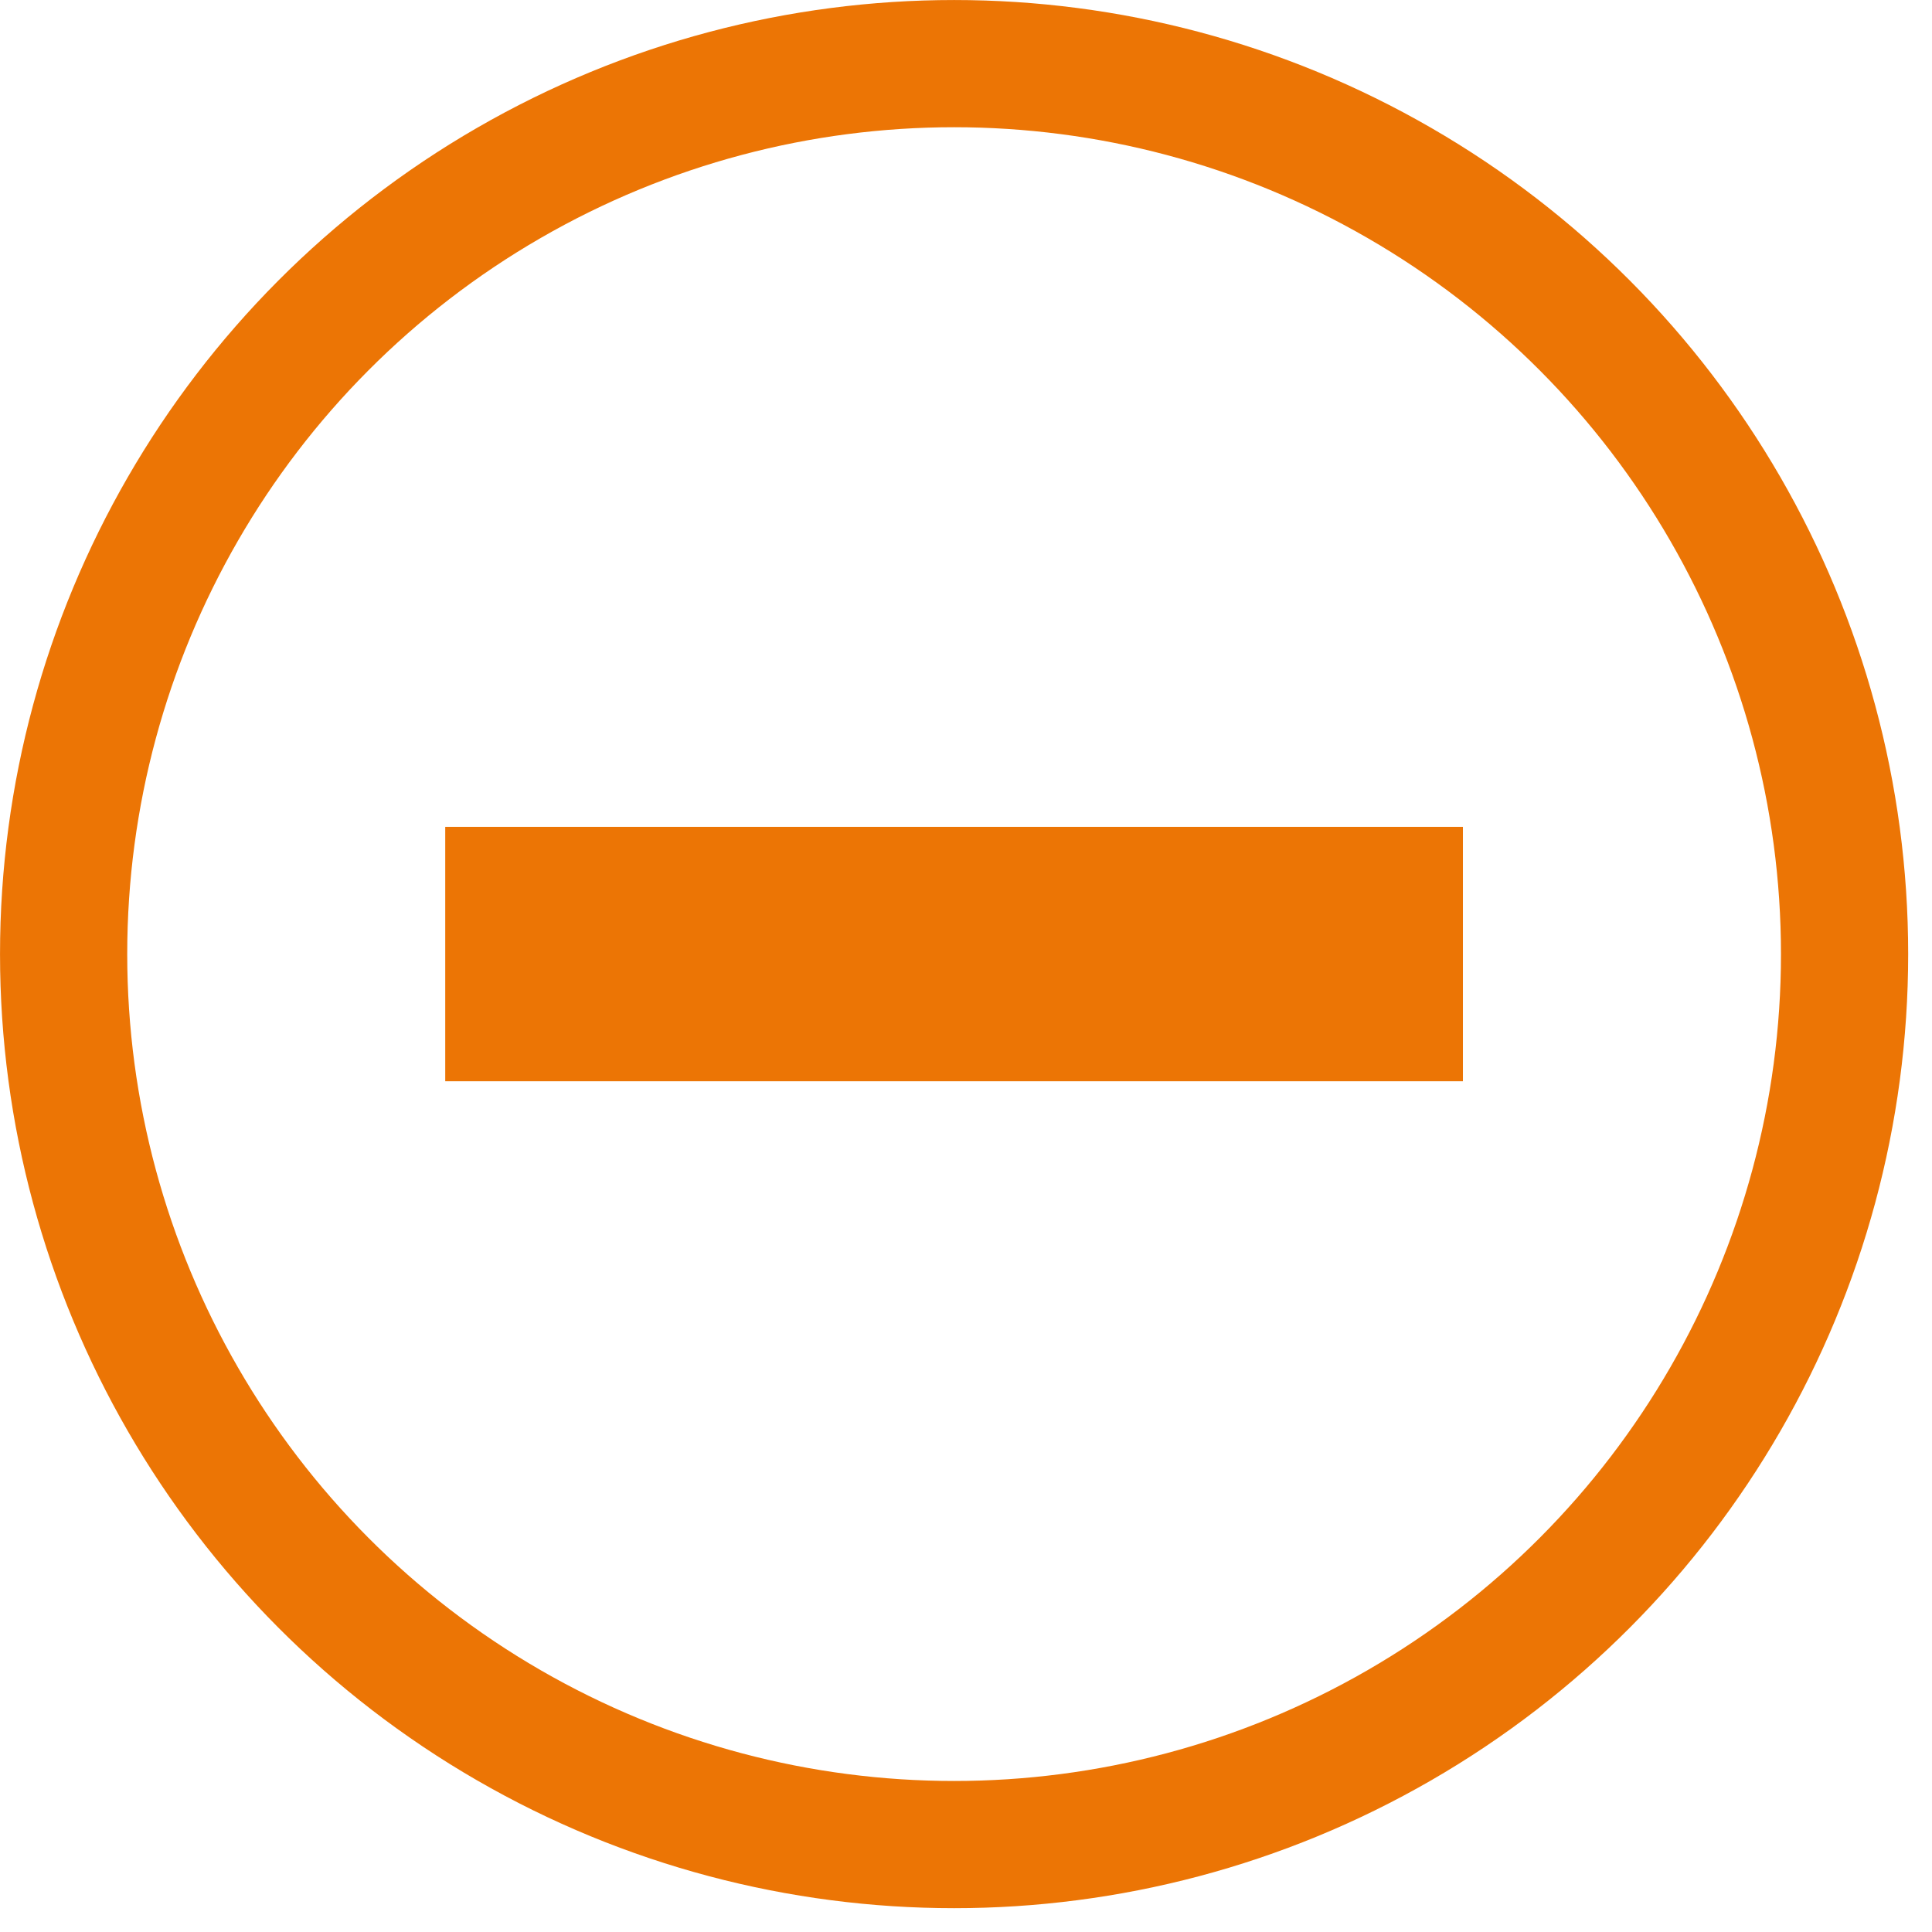 <svg width="44" height="44" viewBox="0 0 44 44" fill="none" xmlns="http://www.w3.org/2000/svg">
<rect x="10.14" y="18.831" width="23.177" height="5.794" fill="#EC7505"/>
<circle cx="21.729" cy="21.729" r="20.28" stroke="#EC7505" stroke-width="2.897"/>
</svg>
